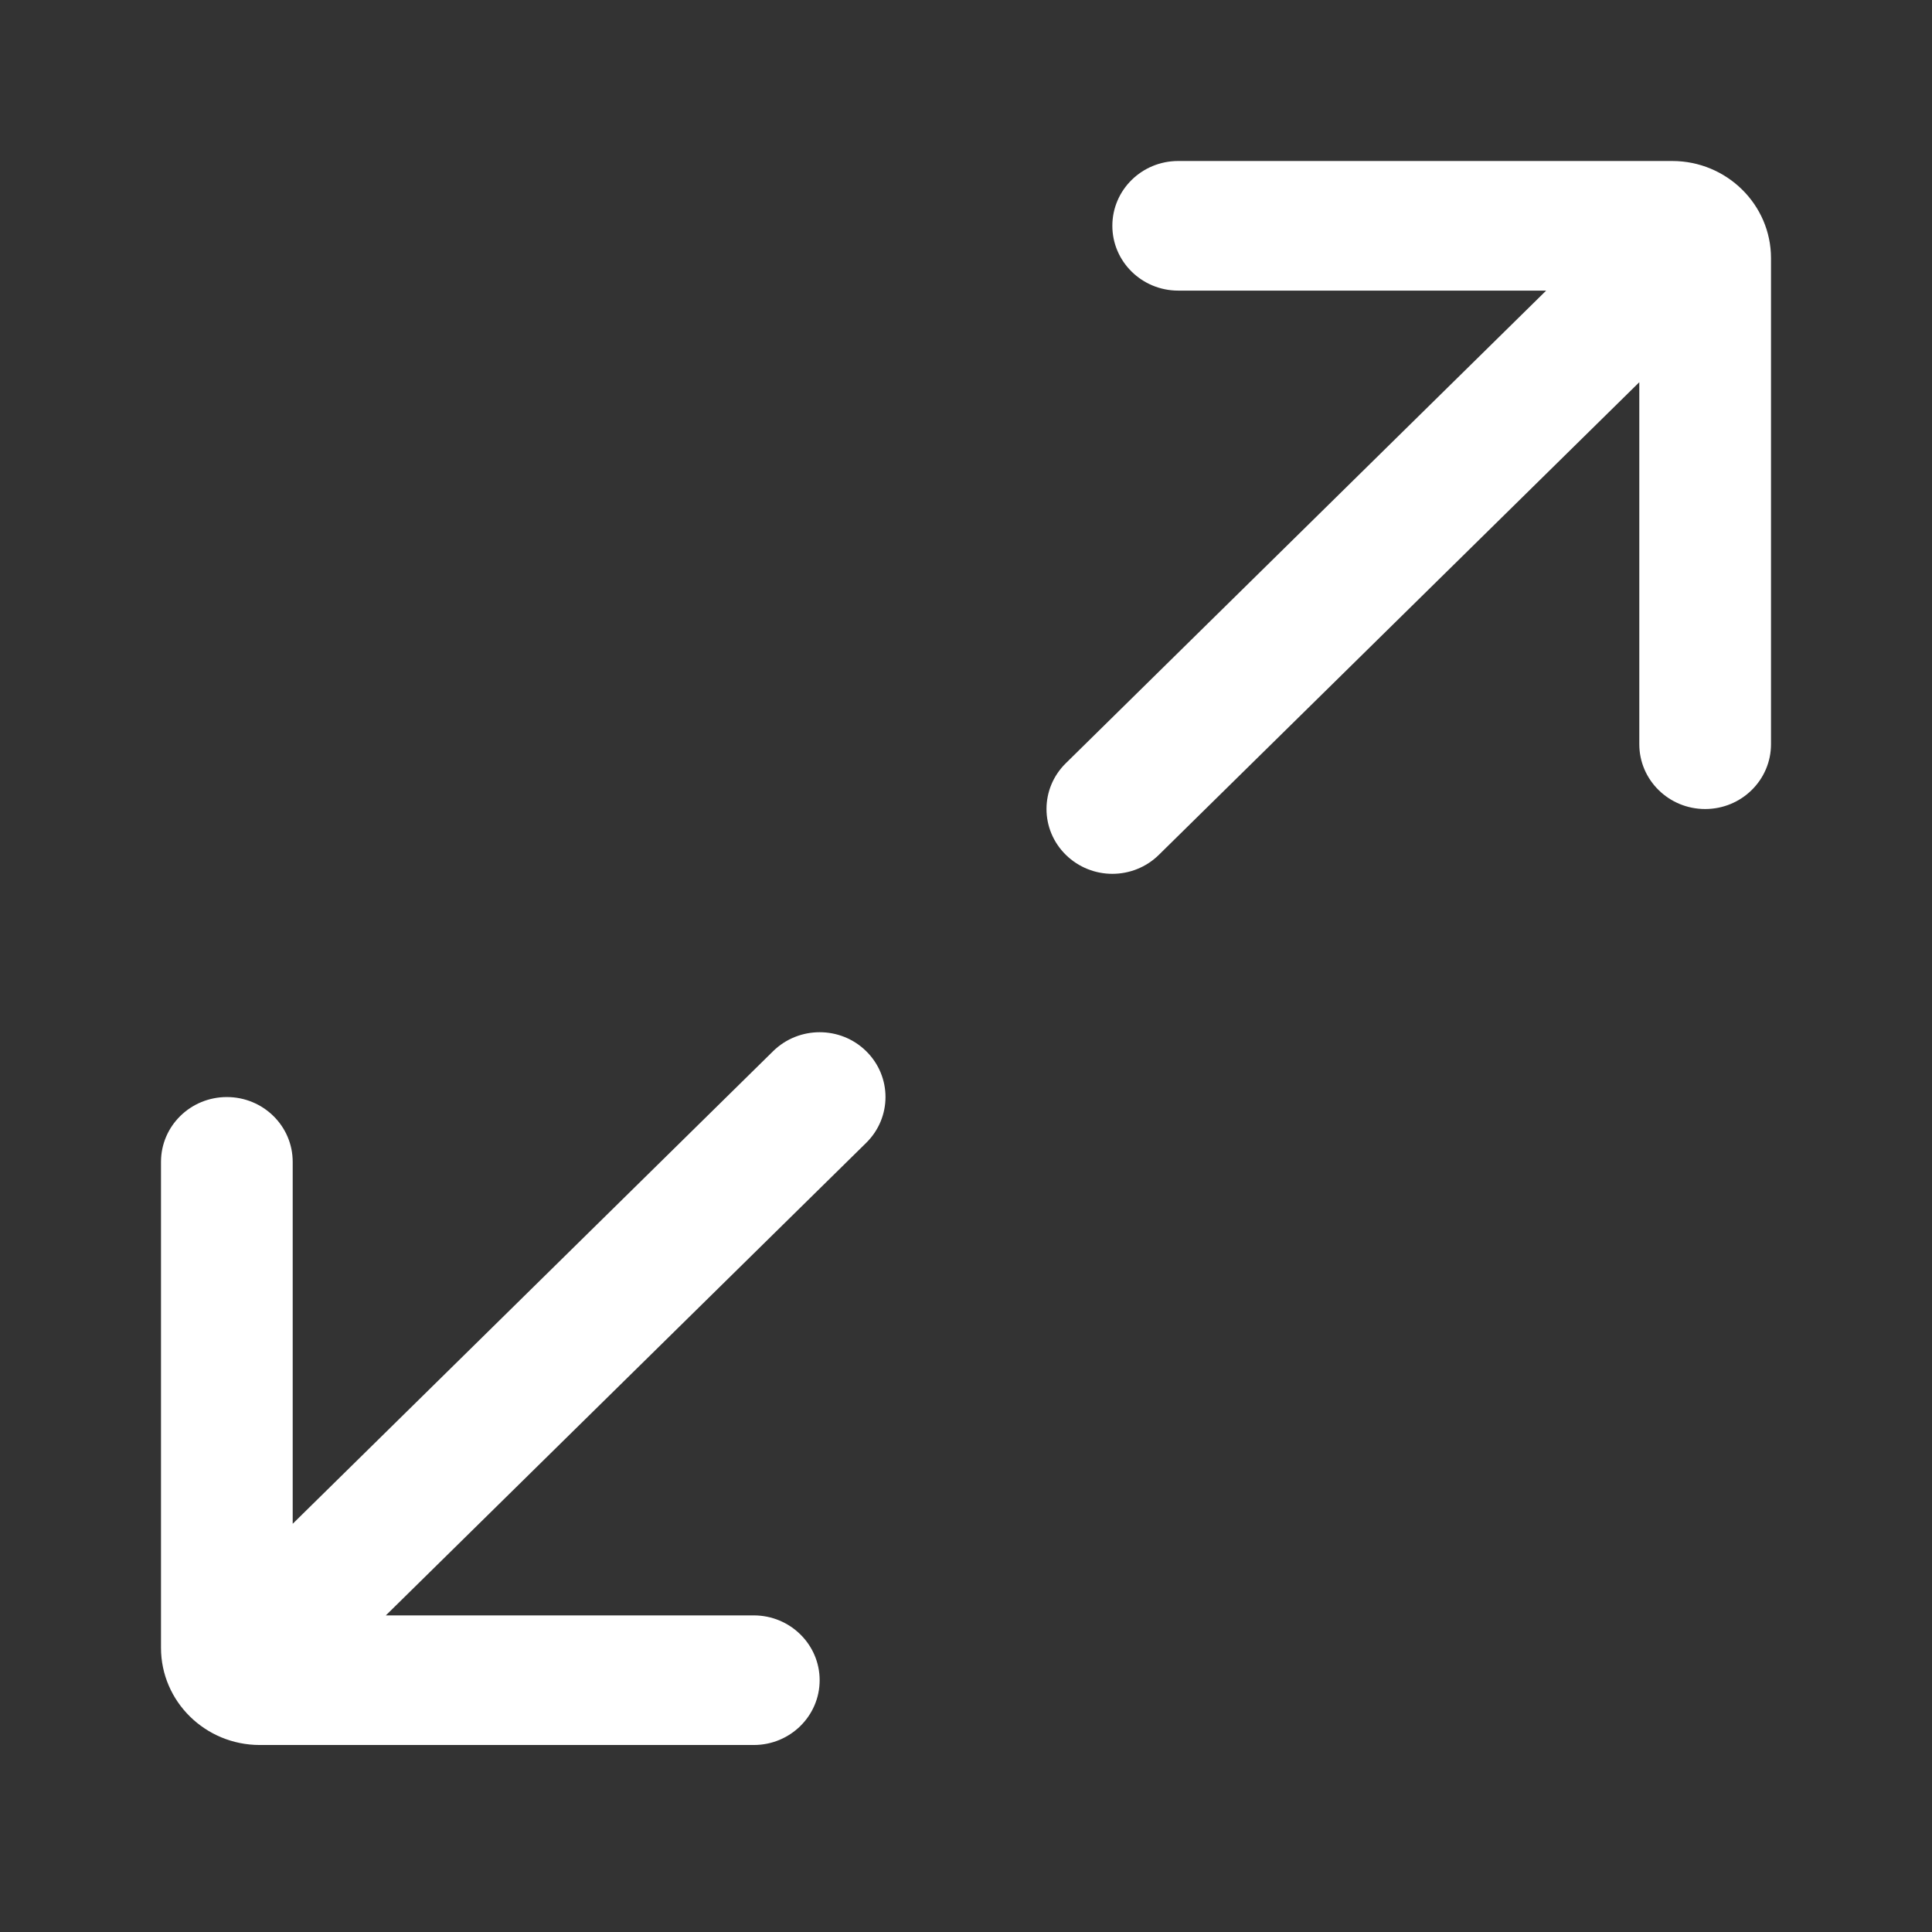 <?xml version="1.0" encoding="UTF-8"?>
<svg width="24px" height="24px" viewBox="0 0 24 24" version="1.1" xmlns="http://www.w3.org/2000/svg" xmlns:xlink="http://www.w3.org/1999/xlink">
    <rect x="0" y="0" width="24" height="24" fill="#333333" stroke="none"/>
    <title>full-screen-24px</title>
    <g id="切图" stroke="none" stroke-width="1" fill="none" fill-rule="evenodd">
        <path d="M20.773,2 L14.636,2 C14.184,2 13.818,2.36 13.818,2.805 C13.818,3.249 14.184,3.61 14.636,3.61 L19.207,3.61 L13.24,9.481 C12.92,9.795 12.92,10.304 13.24,10.619 C13.4,10.776 13.609,10.855 13.818,10.855 C14.027,10.855 14.237,10.776 14.396,10.619 L20.364,4.748 L20.364,9.245 C20.364,9.689 20.73,10.05 21.182,10.05 C21.634,10.05 22,9.689 22,9.245 L22,3.207 C22,2.542 21.45,2 20.773,2 Z M9.603,13.059 L3.636,18.929 L3.636,14.433 C3.636,13.988 3.27,13.628 2.818,13.628 C2.366,13.628 2,13.988 2,14.433 L2,20.47 C2,21.136 2.55,21.677 3.227,21.677 L9.364,21.677 C9.815,21.677 10.182,21.317 10.182,20.872 C10.182,20.428 9.815,20.067 9.364,20.067 L4.793,20.067 L10.76,14.197 C11.08,13.882 11.08,13.373 10.76,13.058 C10.441,12.744 9.923,12.744 9.603,13.059 Z" id="形状" fill="#FFFFFF" fill-rule="nonzero"></path>
    </g>
</svg>